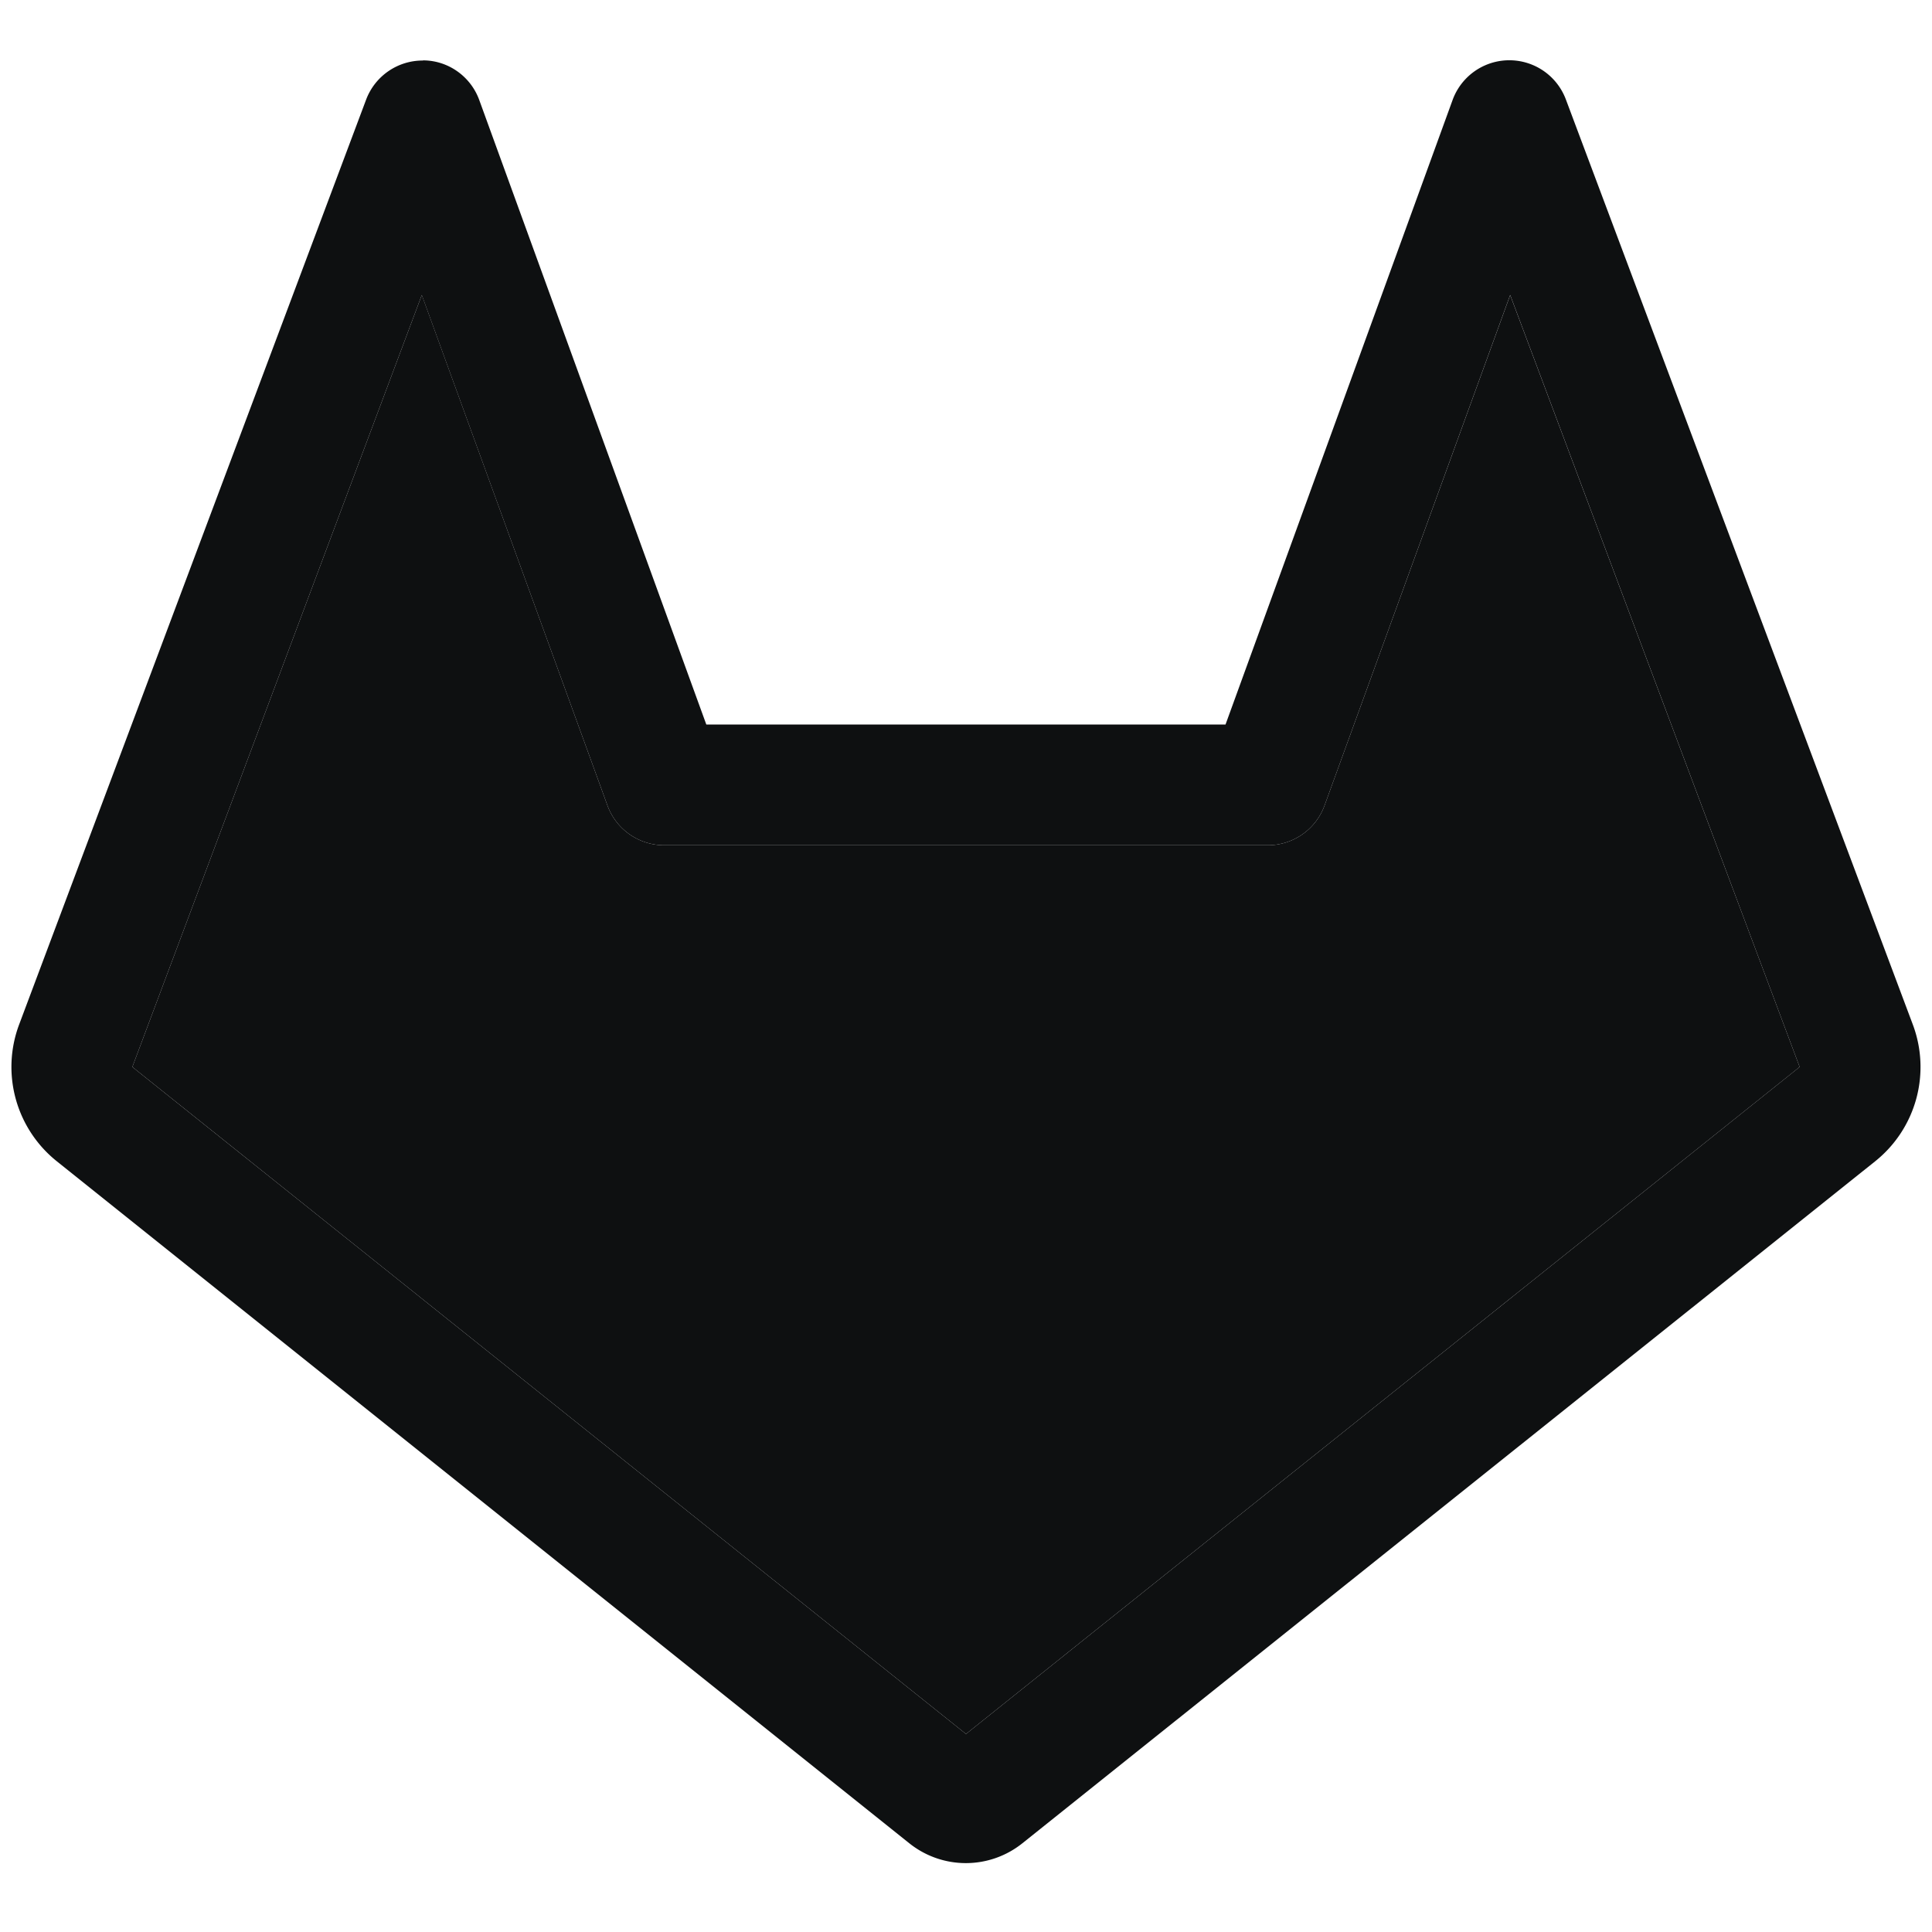 <svg xmlns="http://www.w3.org/2000/svg" fill="none" viewBox="0 0 12 12"><path fill="#0E1011" fill-rule="evenodd" d="M2.627.375c.157 0 .297.1.35.247L4.387 4.5h3.225L9.022.622a.375.375 0 0 1 .704-.004l2.155 5.746a.75.75 0 0 1-.234.849L6.35 11.449a.562.562 0 0 1-.702 0L.353 7.213a.75.75 0 0 1-.234-.85L2.274.619a.375.375 0 0 1 .353-.243ZM2.62 1.832.822 6.627 6 10.77l5.178-4.143L9.38 1.832 8.227 5.003a.375.375 0 0 1-.352.247h-3.75a.375.375 0 0 1-.352-.247L2.62 1.833Z" clip-rule="evenodd"/><path fill="#0E1011" d="M.822 6.627 2.62 1.832l1.153 3.171a.375.375 0 0 0 .352.247h3.75a.375.375 0 0 0 .352-.247l1.153-3.17 1.798 4.794L6 10.77.822 6.627Z"/></svg>